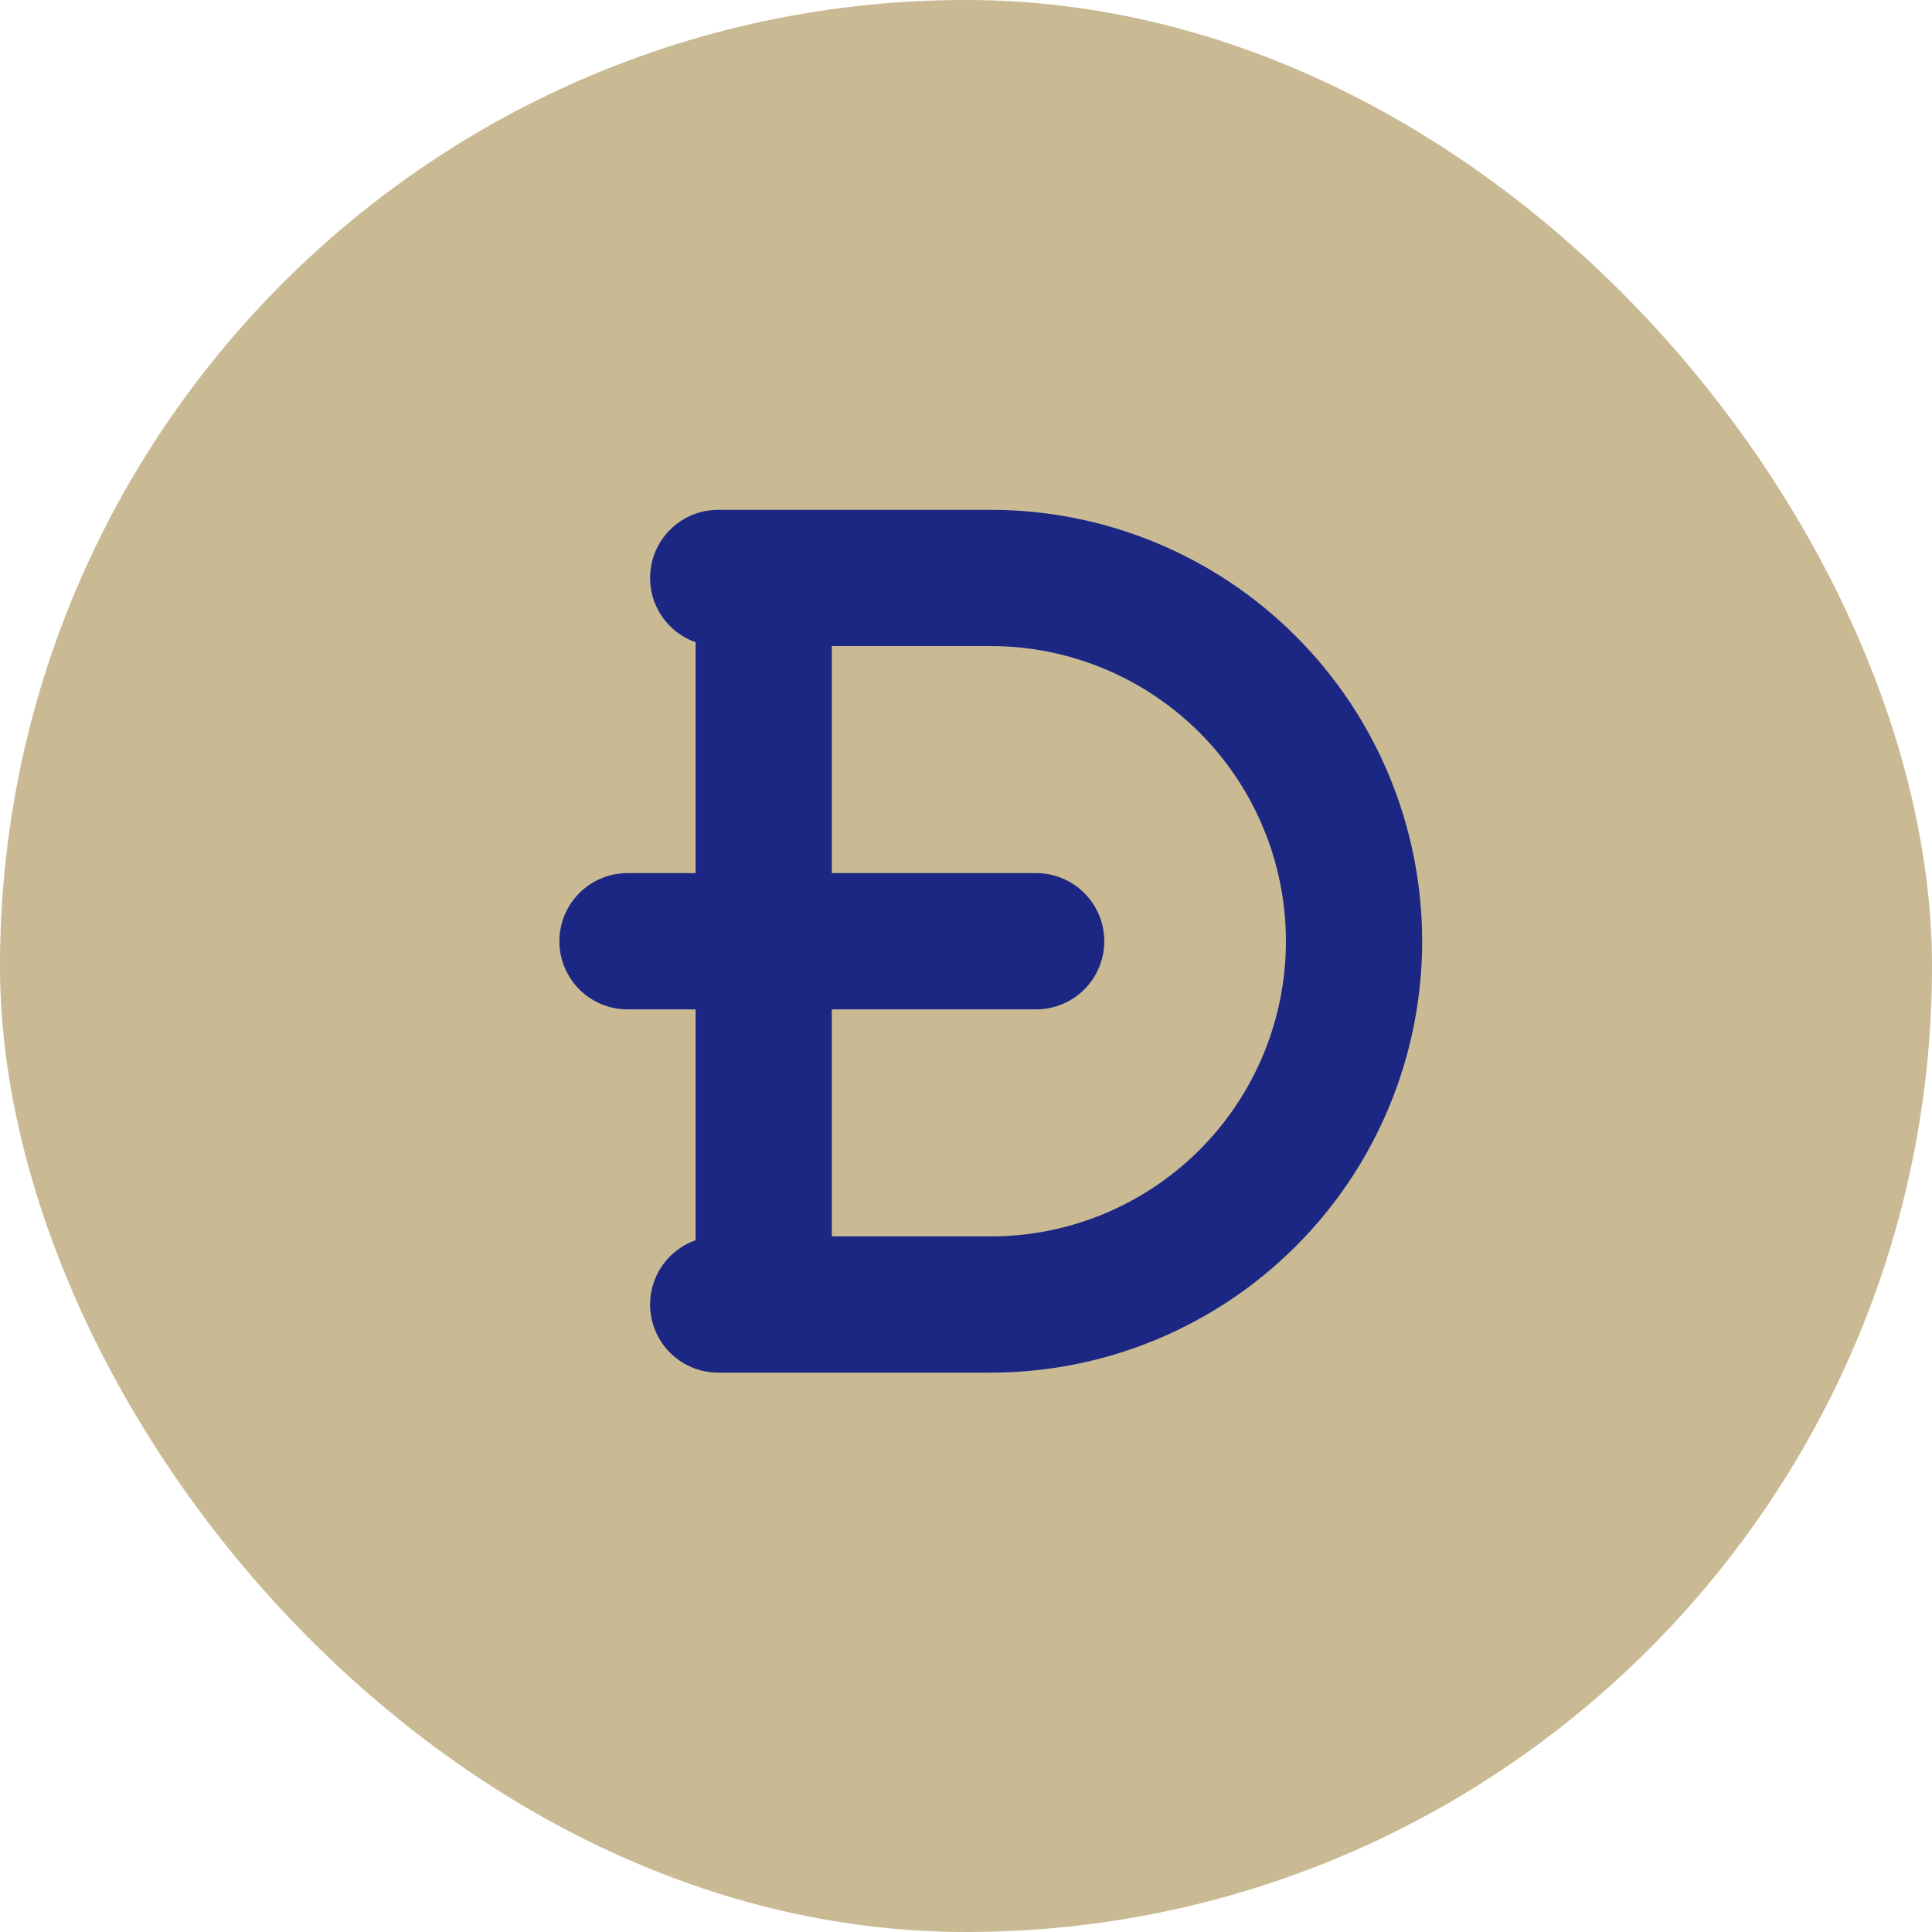 <svg width="47" height="47" viewBox="0 0 47 47" fill="none" xmlns="http://www.w3.org/2000/svg">
<rect width="47" height="47" rx="23.5" fill="#C9BA93"/>
<g clip-path="url(#clip0_227_466)">
<path fill-rule="evenodd" clip-rule="evenodd" d="M16.922 21.24V15.623C16.553 15.493 16.242 15.237 16.043 14.899C15.845 14.562 15.773 14.165 15.839 13.78C15.905 13.394 16.105 13.044 16.405 12.792C16.704 12.54 17.083 12.402 17.474 12.403H24.103C26.886 12.403 29.555 13.508 31.523 15.477C33.492 17.445 34.597 20.114 34.597 22.898C34.597 25.681 33.492 28.35 31.523 30.318C29.555 32.286 26.886 33.392 24.103 33.392H17.474C17.083 33.393 16.704 33.255 16.405 33.003C16.105 32.751 15.905 32.401 15.839 32.015C15.773 31.63 15.845 31.233 16.043 30.895C16.242 30.558 16.553 30.302 16.922 30.172V24.555H15.265C14.825 24.555 14.404 24.38 14.093 24.069C13.783 23.758 13.608 23.337 13.608 22.898C13.608 22.458 13.783 22.037 14.093 21.726C14.404 21.415 14.825 21.24 15.265 21.24H16.922ZM20.236 24.555V30.078H24.103C26.007 30.078 27.833 29.322 29.18 27.975C30.527 26.628 31.283 24.802 31.283 22.898C31.283 20.993 30.527 19.167 29.18 17.82C27.833 16.474 26.007 15.717 24.103 15.717H20.236V21.24H25.207C25.647 21.24 26.068 21.415 26.379 21.726C26.69 22.037 26.864 22.458 26.864 22.898C26.864 23.337 26.69 23.758 26.379 24.069C26.068 24.38 25.647 24.555 25.207 24.555H20.236Z" fill="#1B2783"/>
</g>
<defs>
<clipPath id="clip0_227_466">
<rect width="26.513" height="26.513" fill="white" transform="translate(10.846 9.641)"/>
</clipPath>
</defs>
</svg>

